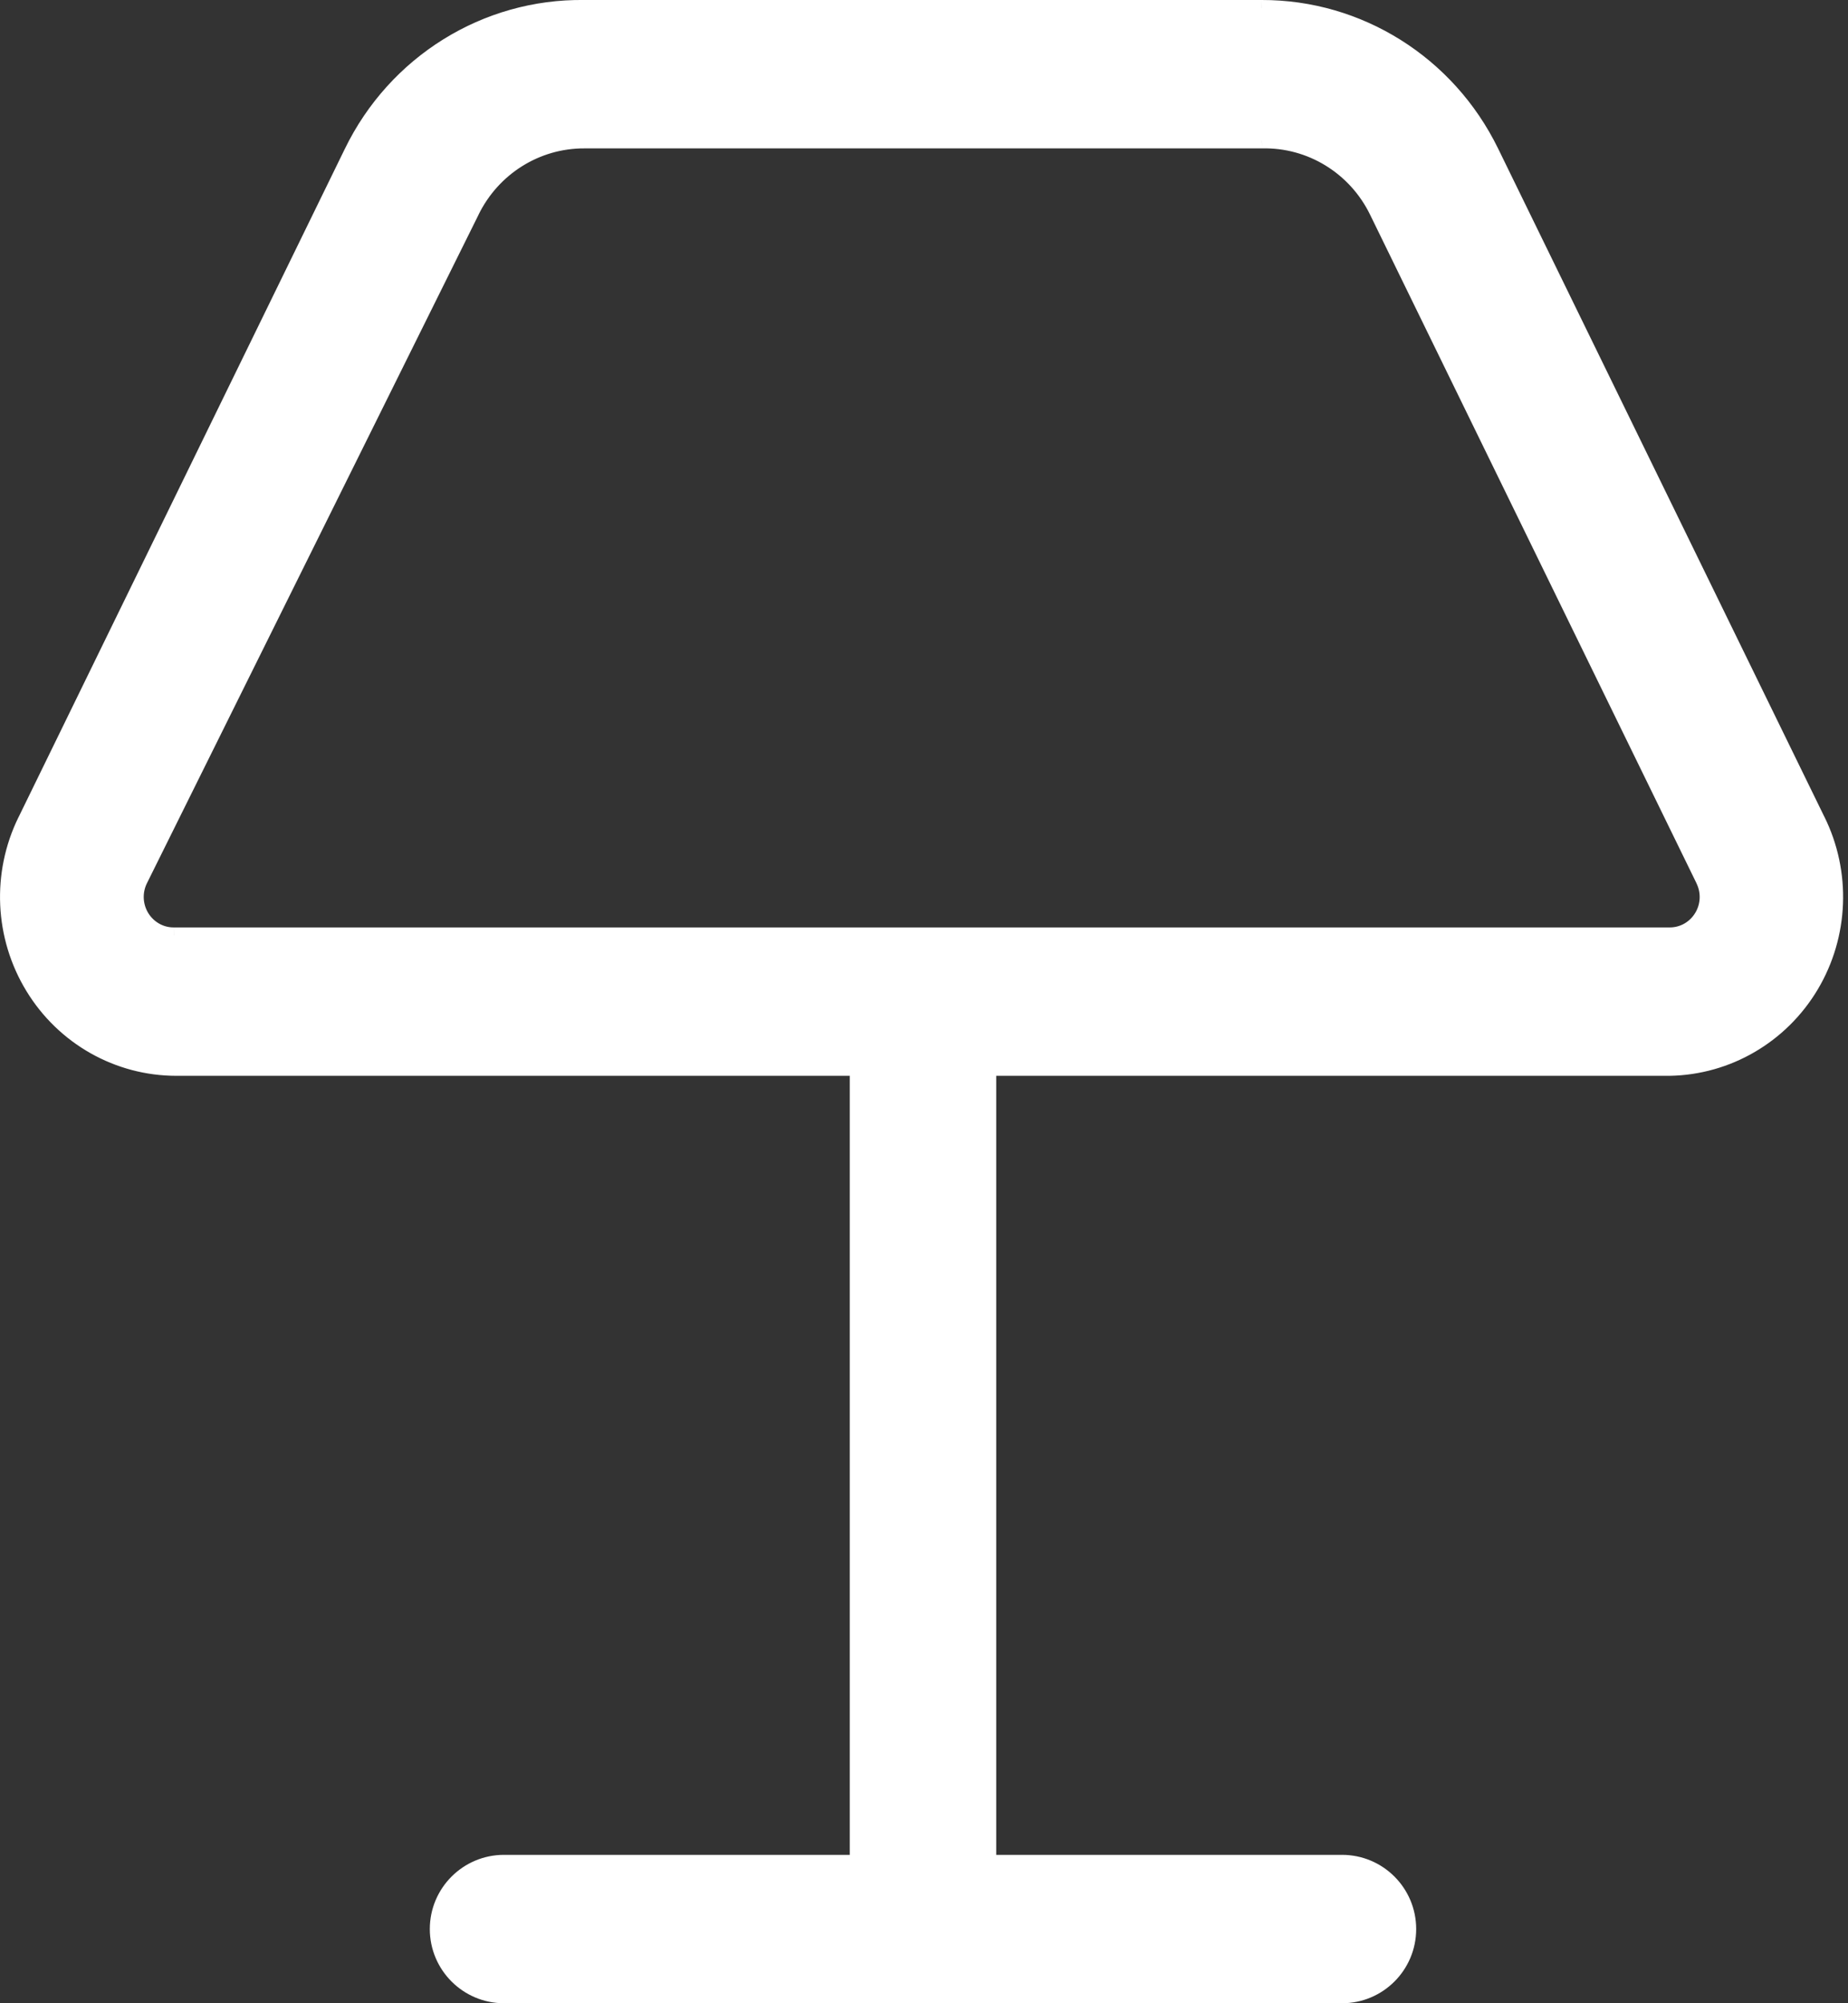 <svg width="24" height="26" viewBox="0 0 24 26" fill="none" xmlns="http://www.w3.org/2000/svg">
<rect x="0" y="0" width="24" height="26" fill="#333333" stroke="none"/>
<path fill-rule="evenodd" clip-rule="evenodd" d="M0.431 12.81C0.83 13.463 1.533 13.86 2.29 13.86H11.14V24.177H6.545C6.071 24.177 5.686 24.562 5.686 25.037C5.686 25.512 6.071 25.897 6.545 25.897H17.429C17.904 25.897 18.289 25.512 18.289 25.037C18.289 24.562 17.904 24.177 17.429 24.177H12.835V13.86H21.684C22.436 13.847 23.129 13.442 23.518 12.789C23.907 12.136 23.938 11.326 23.6 10.644L19.361 1.969C18.8 0.824 17.647 0.101 16.386 0.103H7.588C6.31 0.086 5.136 0.815 4.571 1.978L0.332 10.653C-0.005 11.341 0.032 12.156 0.431 12.81ZM6.122 2.743C6.397 2.177 6.966 1.82 7.588 1.823H16.386C17.02 1.807 17.606 2.166 17.887 2.743L22.125 11.418C22.201 11.573 22.193 11.757 22.103 11.904C22.014 12.051 21.855 12.141 21.684 12.14H2.257C2.086 12.141 1.927 12.051 1.837 11.904C1.747 11.757 1.739 11.573 1.816 11.418L6.122 2.743Z" fill="white"/>
<path d="M2.29 13.86V13.757H2.29L2.29 13.86ZM0.431 12.81L0.519 12.756L0.431 12.81ZM11.14 13.86H11.243V13.757H11.14V13.86ZM11.14 24.177V24.28H11.243V24.177H11.14ZM12.835 24.177H12.732V24.28H12.835V24.177ZM12.835 13.86V13.757H12.732V13.86H12.835ZM21.684 13.86V13.963L21.686 13.963L21.684 13.86ZM23.6 10.644L23.507 10.69L23.507 10.69L23.6 10.644ZM19.361 1.969L19.454 1.924L19.454 1.924L19.361 1.969ZM16.386 0.103V0.207L16.387 0.207L16.386 0.103ZM7.588 0.103L7.587 0.207H7.588V0.103ZM4.571 1.978L4.663 2.023L4.663 2.023L4.571 1.978ZM0.332 10.653L0.425 10.698L0.425 10.698L0.332 10.653ZM7.588 1.823L7.588 1.926H7.588V1.823ZM6.122 2.743L6.214 2.789L6.214 2.788L6.122 2.743ZM16.386 1.823V1.926L16.389 1.926L16.386 1.823ZM17.887 2.743L17.794 2.788L17.794 2.788L17.887 2.743ZM22.125 11.418L22.032 11.463L22.032 11.464L22.125 11.418ZM21.684 12.14L21.684 12.037H21.684V12.14ZM2.257 12.14V12.037L2.256 12.037L2.257 12.14ZM1.837 11.904L1.925 11.85L1.837 11.904ZM1.816 11.418L1.723 11.372L1.723 11.372L1.816 11.418ZM2.29 13.757C1.569 13.757 0.899 13.379 0.519 12.756L0.343 12.863C0.76 13.547 1.497 13.963 2.29 13.963L2.29 13.757ZM11.14 13.757H2.29V13.963H11.14V13.757ZM11.243 24.177V13.86H11.036V24.177H11.243ZM6.545 24.28H11.14V24.074H6.545V24.28ZM5.789 25.037C5.789 24.619 6.128 24.28 6.545 24.28V24.074C6.014 24.074 5.582 24.505 5.582 25.037H5.789ZM6.545 25.794C6.128 25.794 5.789 25.455 5.789 25.037H5.582C5.582 25.569 6.014 26 6.545 26V25.794ZM17.429 25.794H6.545V26H17.429V25.794ZM18.186 25.037C18.186 25.455 17.847 25.794 17.429 25.794V26C17.961 26 18.392 25.569 18.392 25.037H18.186ZM17.429 24.28C17.847 24.28 18.186 24.619 18.186 25.037H18.392C18.392 24.505 17.961 24.074 17.429 24.074V24.28ZM12.835 24.28H17.429V24.074H12.835V24.28ZM12.732 13.86V24.177H12.938V13.86H12.732ZM21.684 13.757H12.835V13.963H21.684V13.757ZM23.43 12.736C23.058 13.359 22.398 13.744 21.682 13.757L21.686 13.963C22.474 13.949 23.2 13.525 23.607 12.842L23.43 12.736ZM23.507 10.69C23.83 11.341 23.801 12.114 23.43 12.736L23.607 12.842C24.014 12.159 24.046 11.311 23.692 10.598L23.507 10.69ZM19.269 2.014L23.507 10.69L23.692 10.599L19.454 1.924L19.269 2.014ZM16.387 0.207C17.607 0.204 18.725 0.904 19.269 2.015L19.454 1.924C18.876 0.744 17.687 -0.003 16.386 0L16.387 0.207ZM7.588 0.207H16.386V0H7.588V0.207ZM4.663 2.023C5.211 0.896 6.349 0.19 7.587 0.207L7.589 0C6.271 -0.018 5.06 0.735 4.478 1.933L4.663 2.023ZM0.425 10.698L4.663 2.023L4.478 1.933L0.24 10.608L0.425 10.698ZM0.519 12.756C0.139 12.133 0.103 11.354 0.425 10.698L0.24 10.607C-0.113 11.327 -0.074 12.18 0.343 12.863L0.519 12.756ZM7.589 1.72C6.926 1.717 6.321 2.097 6.029 2.698L6.214 2.788C6.473 2.258 7.006 1.924 7.588 1.926L7.589 1.72ZM16.386 1.72H7.588V1.926H16.386V1.72ZM17.979 2.698C17.681 2.085 17.059 1.703 16.384 1.72L16.389 1.926C16.982 1.911 17.531 2.247 17.794 2.788L17.979 2.698ZM22.218 11.373L17.979 2.698L17.794 2.788L22.032 11.463L22.218 11.373ZM22.191 11.958C22.3 11.78 22.309 11.559 22.217 11.372L22.032 11.464C22.093 11.587 22.087 11.733 22.015 11.85L22.191 11.958ZM21.684 12.244C21.891 12.244 22.083 12.136 22.191 11.958L22.015 11.85C21.944 11.967 21.819 12.038 21.684 12.037L21.684 12.244ZM2.257 12.244H21.684V12.037H2.257V12.244ZM1.749 11.958C1.858 12.136 2.05 12.244 2.257 12.244L2.256 12.037C2.122 12.038 1.997 11.967 1.925 11.85L1.749 11.958ZM1.723 11.372C1.631 11.559 1.641 11.78 1.749 11.958L1.925 11.85C1.854 11.733 1.847 11.587 1.908 11.464L1.723 11.372ZM6.029 2.697L1.723 11.372L1.908 11.464L6.214 2.789L6.029 2.697Z" fill="white"/>
</svg>
